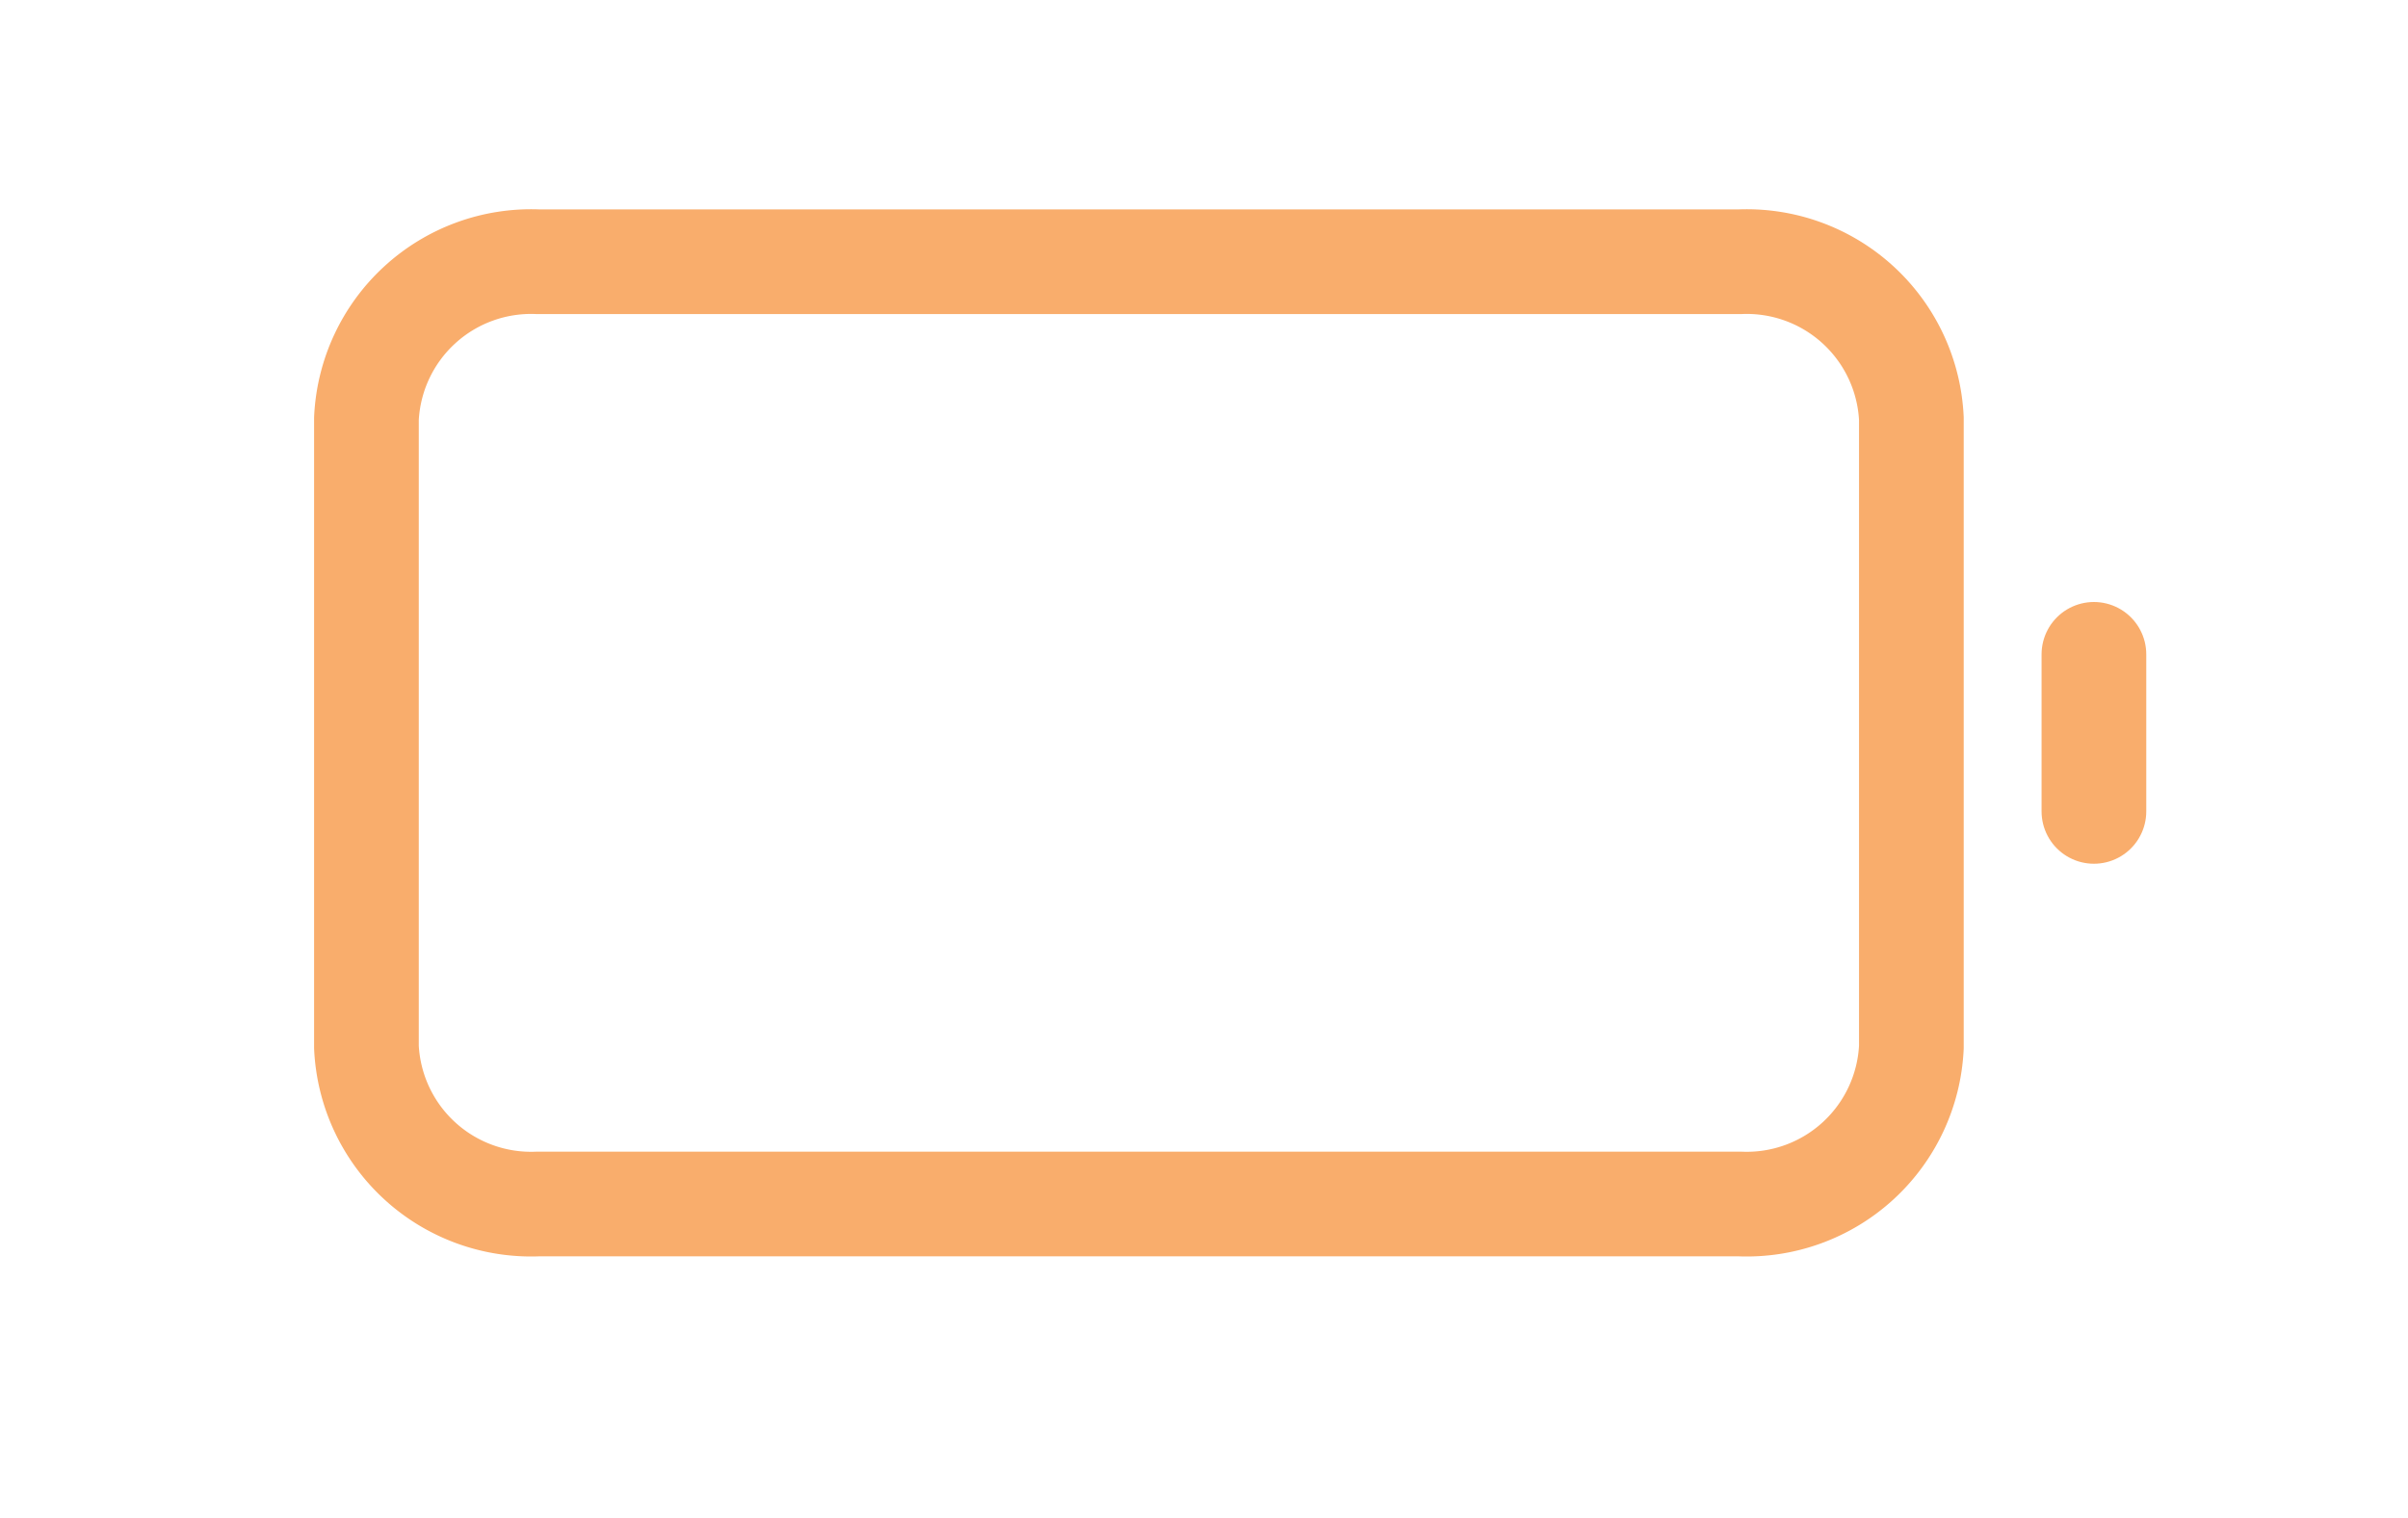 <svg xmlns="http://www.w3.org/2000/svg" width="46" height="29"><g data-name="Group 330"><g data-name="Icon feather-battery"><path data-name="Path 237" class="cls-2" fill="none" stroke="#F9AD6C" stroke-linecap="round" stroke-linejoin="round" stroke-width="2" d="M10.279 5h22.955a3.149 3.149 0 013.279 3v12a3.149 3.149 0 01-3.279 3H10.279A3.149 3.149 0 017 20V8a3.149 3.149 0 013.279-3z"/><path data-name="Path 238" class="cls-2" fill="none" stroke="#F9AD6C" stroke-linecap="round" stroke-linejoin="round" stroke-width="2" d="M40 15.5v-3"/></g></g></svg>